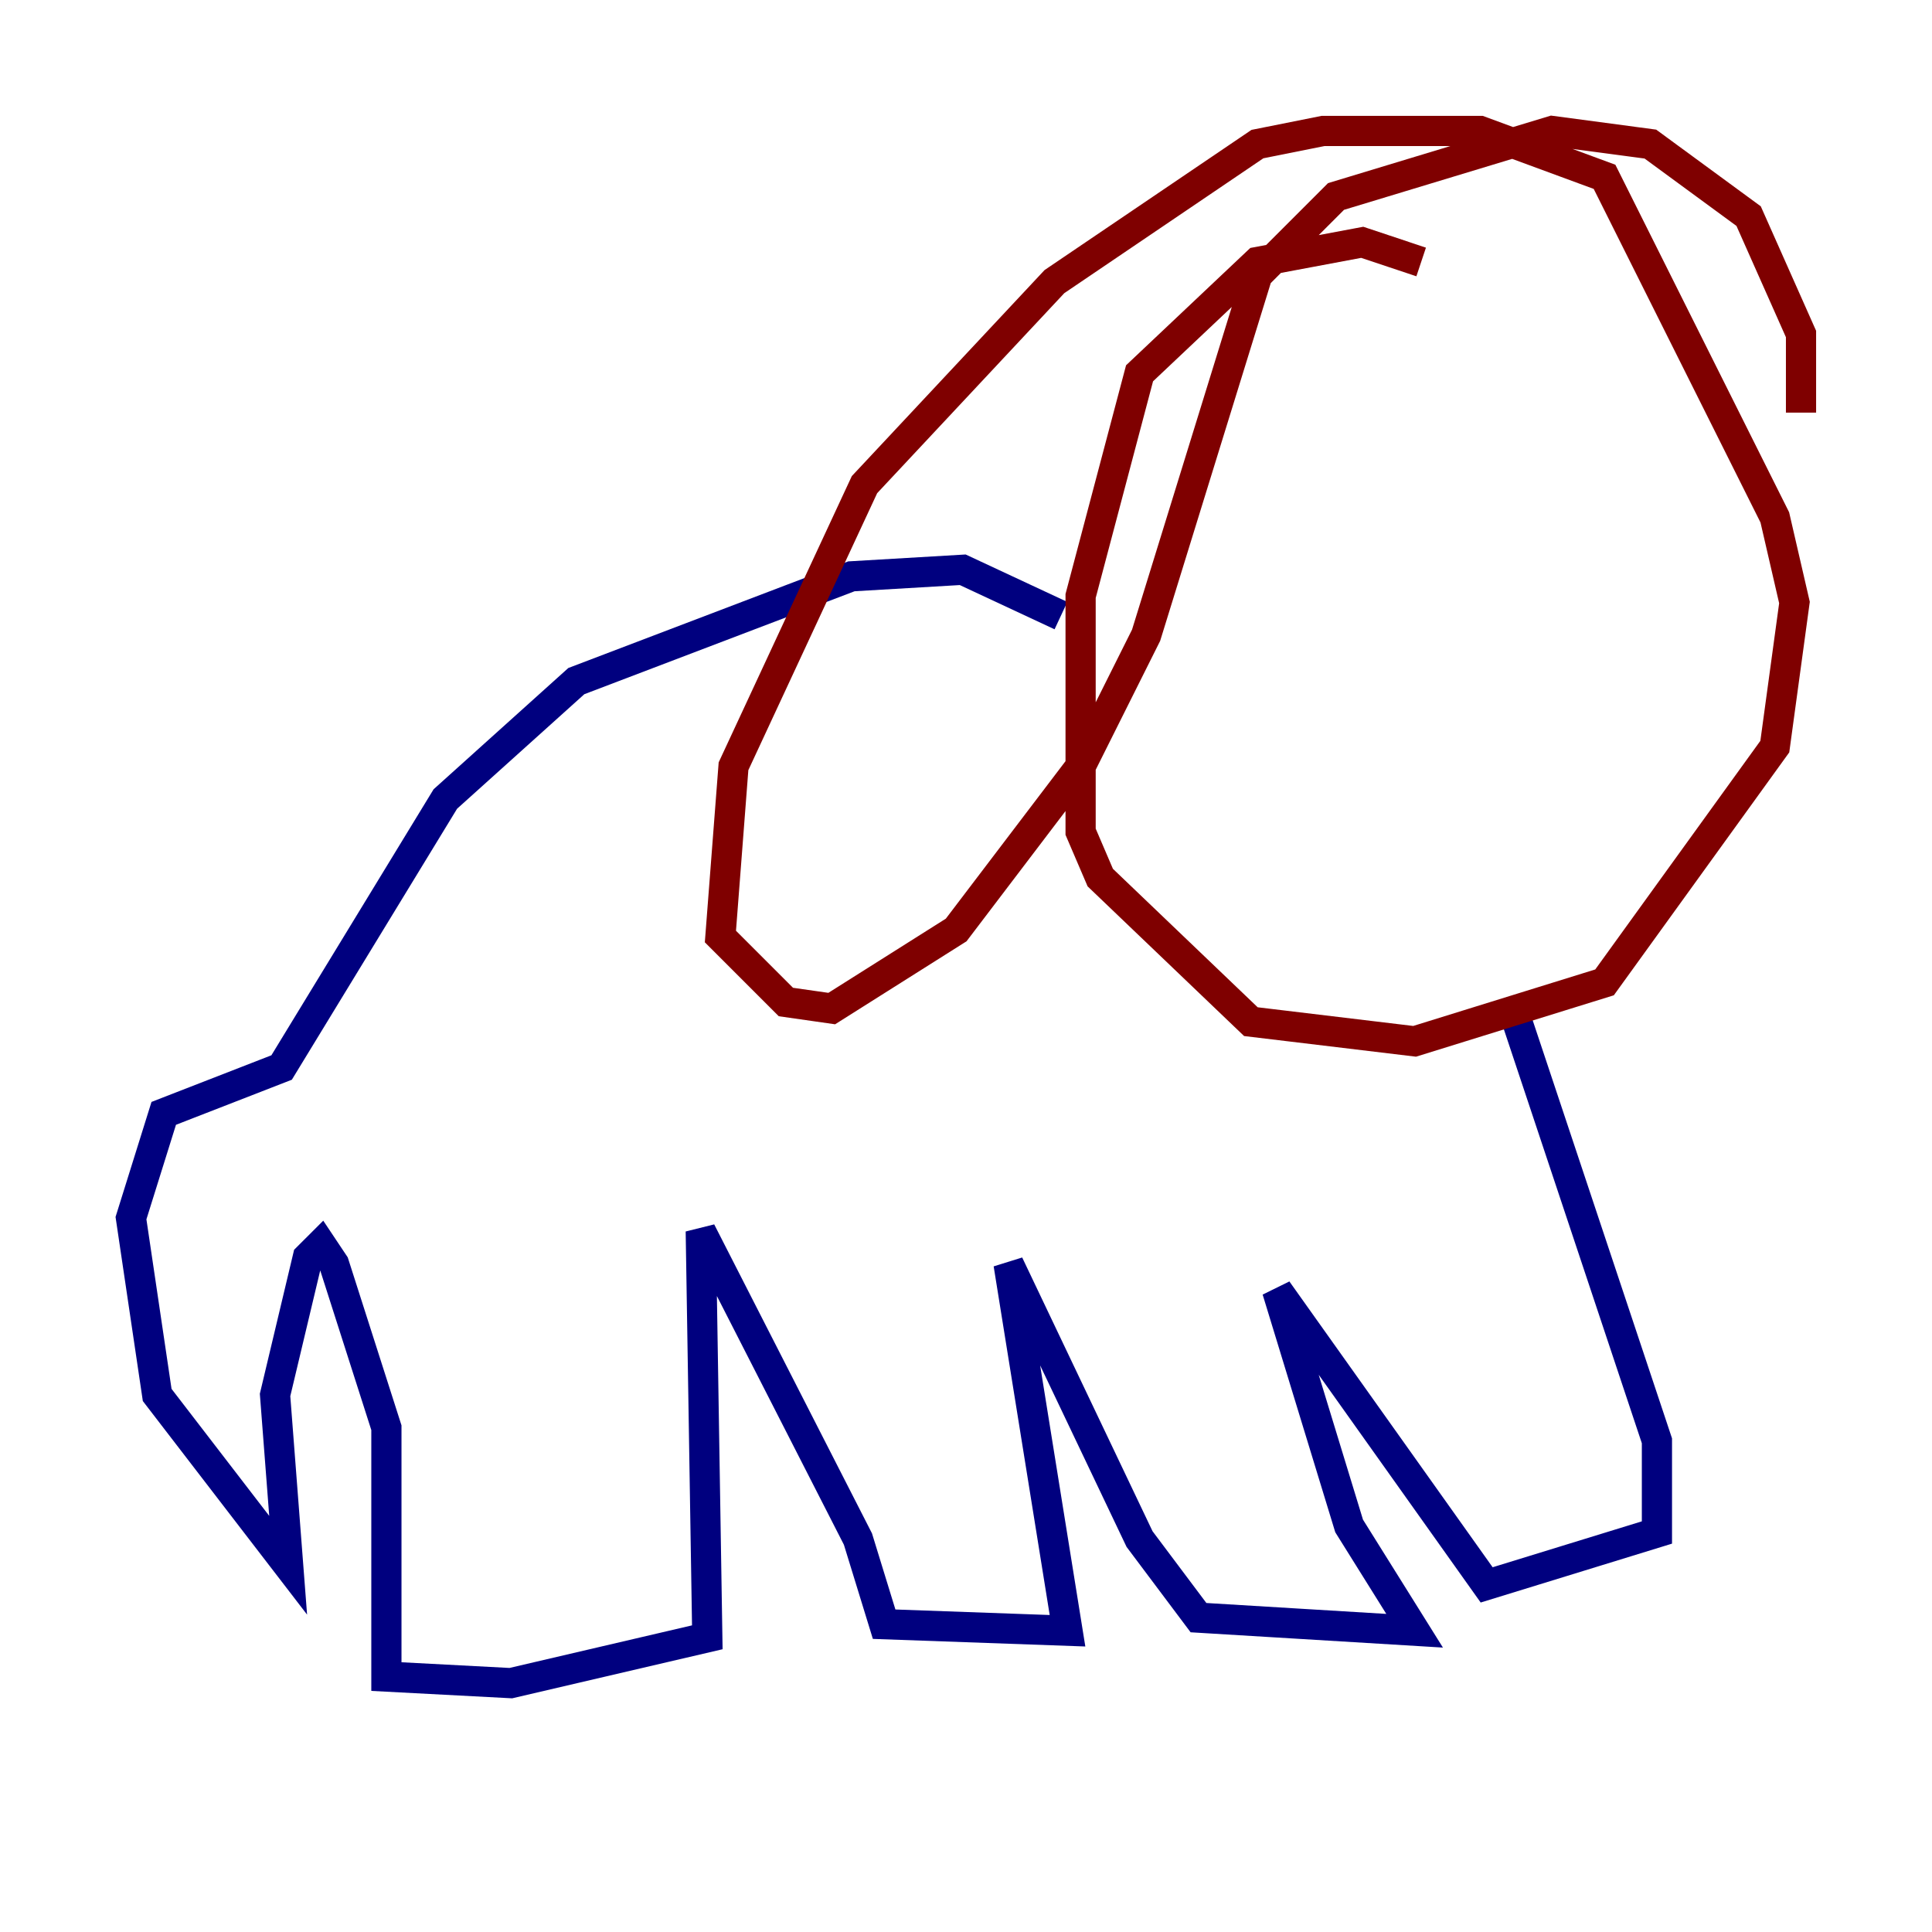 <?xml version="1.0" encoding="utf-8" ?>
<svg baseProfile="tiny" height="128" version="1.2" viewBox="0,0,128,128" width="128" xmlns="http://www.w3.org/2000/svg" xmlns:ev="http://www.w3.org/2001/xml-events" xmlns:xlink="http://www.w3.org/1999/xlink"><defs /><polyline fill="none" points="70.291,40.786 63.783,37.749 56.407,38.183 38.183,45.125 29.505,52.936 18.658,70.725 10.848,73.763 8.678,80.705 10.414,92.42 19.091,103.702 18.224,92.42 20.393,83.308 21.261,82.441 22.129,83.742 25.6,94.59 25.6,111.078 33.844,111.512 46.861,108.475 46.427,81.573 56.841,101.966 58.576,107.607 70.725,108.041 66.82,83.742 75.498,101.966 79.403,107.173 93.722,108.041 89.383,101.098 84.61,85.478 98.495,105.003 109.776,101.532 109.776,95.458 100.231,66.82" stroke="#00007f" stroke-width="2" /><polyline fill="none" points="94.156,17.356 90.251,16.054 83.308,17.356 75.498,24.732 71.593,39.485 71.593,55.105 72.895,58.142 82.875,67.688 93.722,68.99 106.305,65.085 117.586,49.464 118.888,39.919 117.586,34.278 106.305,11.715 98.061,8.678 87.647,8.678 83.308,9.546 69.858,18.658 57.275,32.108 48.597,50.766 47.729,62.047 52.068,66.386 55.105,66.82 63.349,61.614 71.593,50.766 75.932,42.088 83.308,18.224 88.515,13.017 102.834,8.678 109.342,9.546 115.851,14.319 119.322,22.129 119.322,27.336" stroke="#7f0000" stroke-width="2" /></svg>